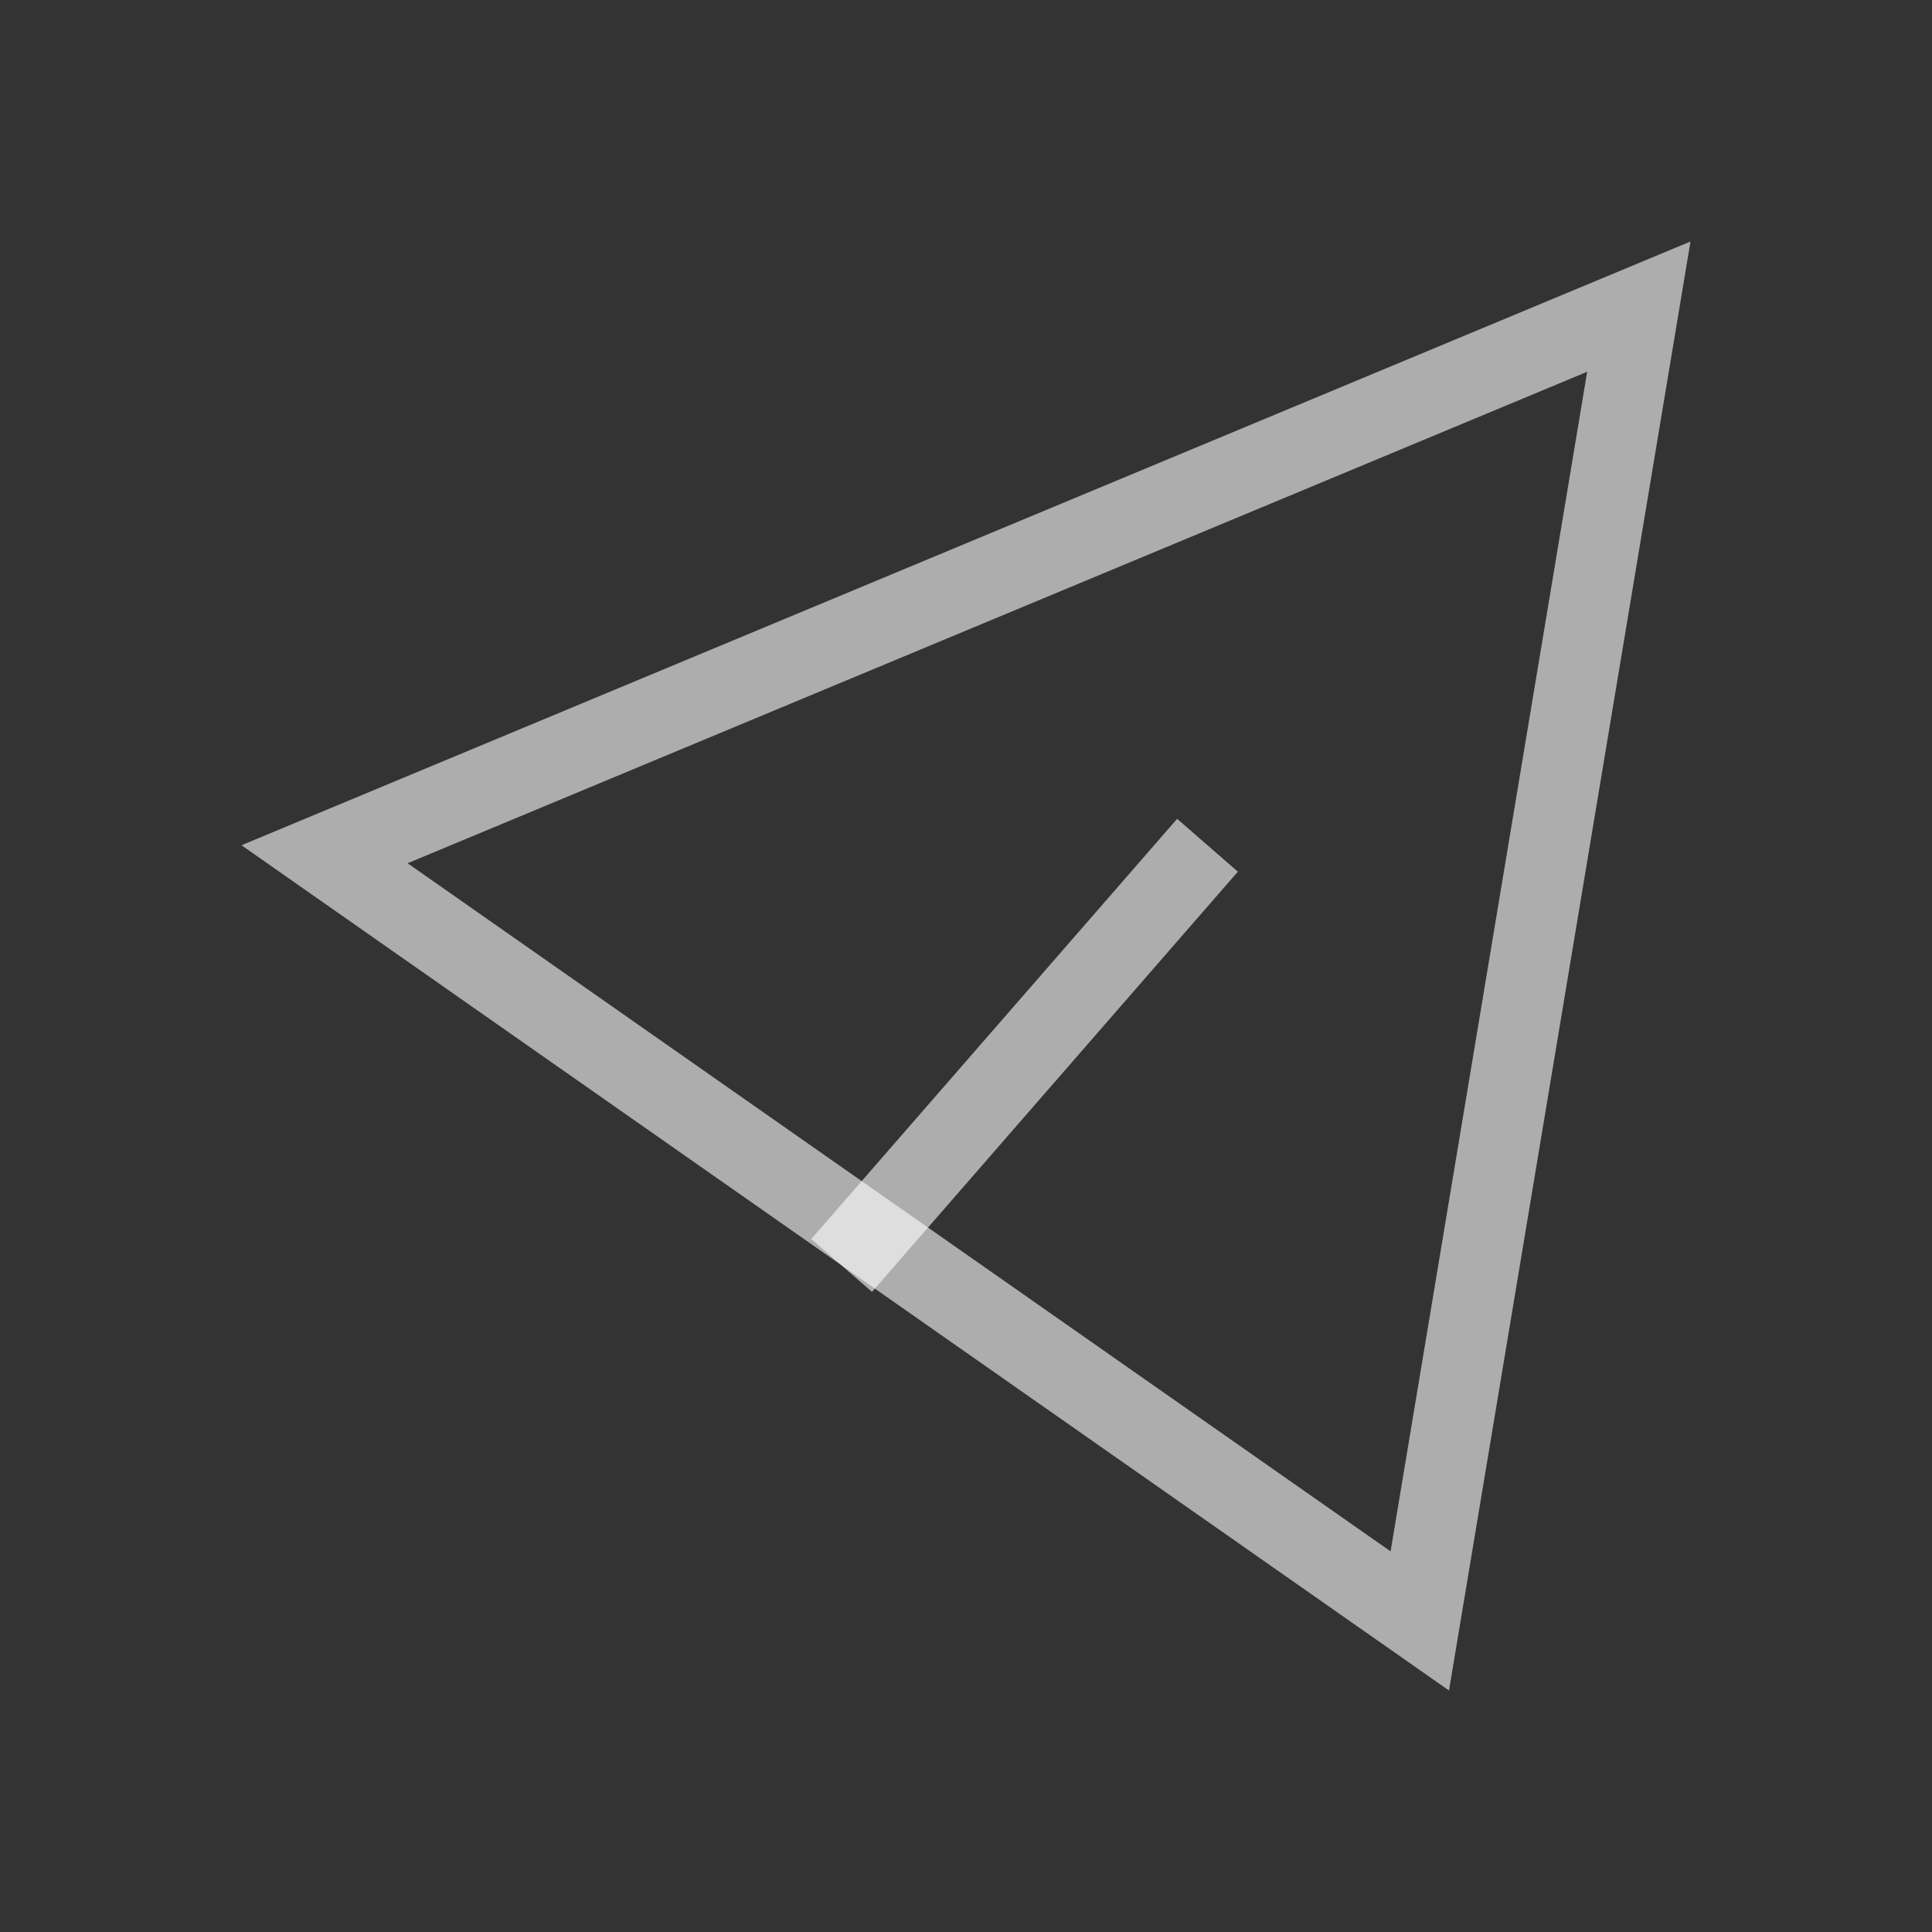 <svg width="24" xmlns="http://www.w3.org/2000/svg" height="24" fill="none"><rect width="100%" height="100%" fill="#333333" stroke="none"/><g data-testid="telegram"><g class="fills"><rect rx="0" ry="0" width="64" height="64" class="frame-background"/></g><g class="frame-children"><g data-testid="svg-line"><path d="m15 10.5-4.545 5.22" style="fill: none;" class="fills"/><g class="strokes"><path d="m15 10.5-4.545 5.22" style="fill: none; stroke-width: 1; stroke: rgb(255, 255, 255); stroke-opacity: 0.6;" class="stroke-shape"/></g></g><g data-testid="svg-polygon"><path d="m18 21 3-18-18 7.5L18 21Z" style="fill: none;" class="fills"/><g class="strokes"><g class="inner-stroke-shape"><defs><clipPath id="d"><use href="#c"/></clipPath><path d="m18 21 3-18-18 7.5L18 21Z" id="c" style="fill: none; stroke-width: 2; stroke: rgb(255, 255, 255); stroke-opacity: 0.6;"/></defs><use href="#c" clip-path="url('#d')"/></g></g></g></g></g></svg>